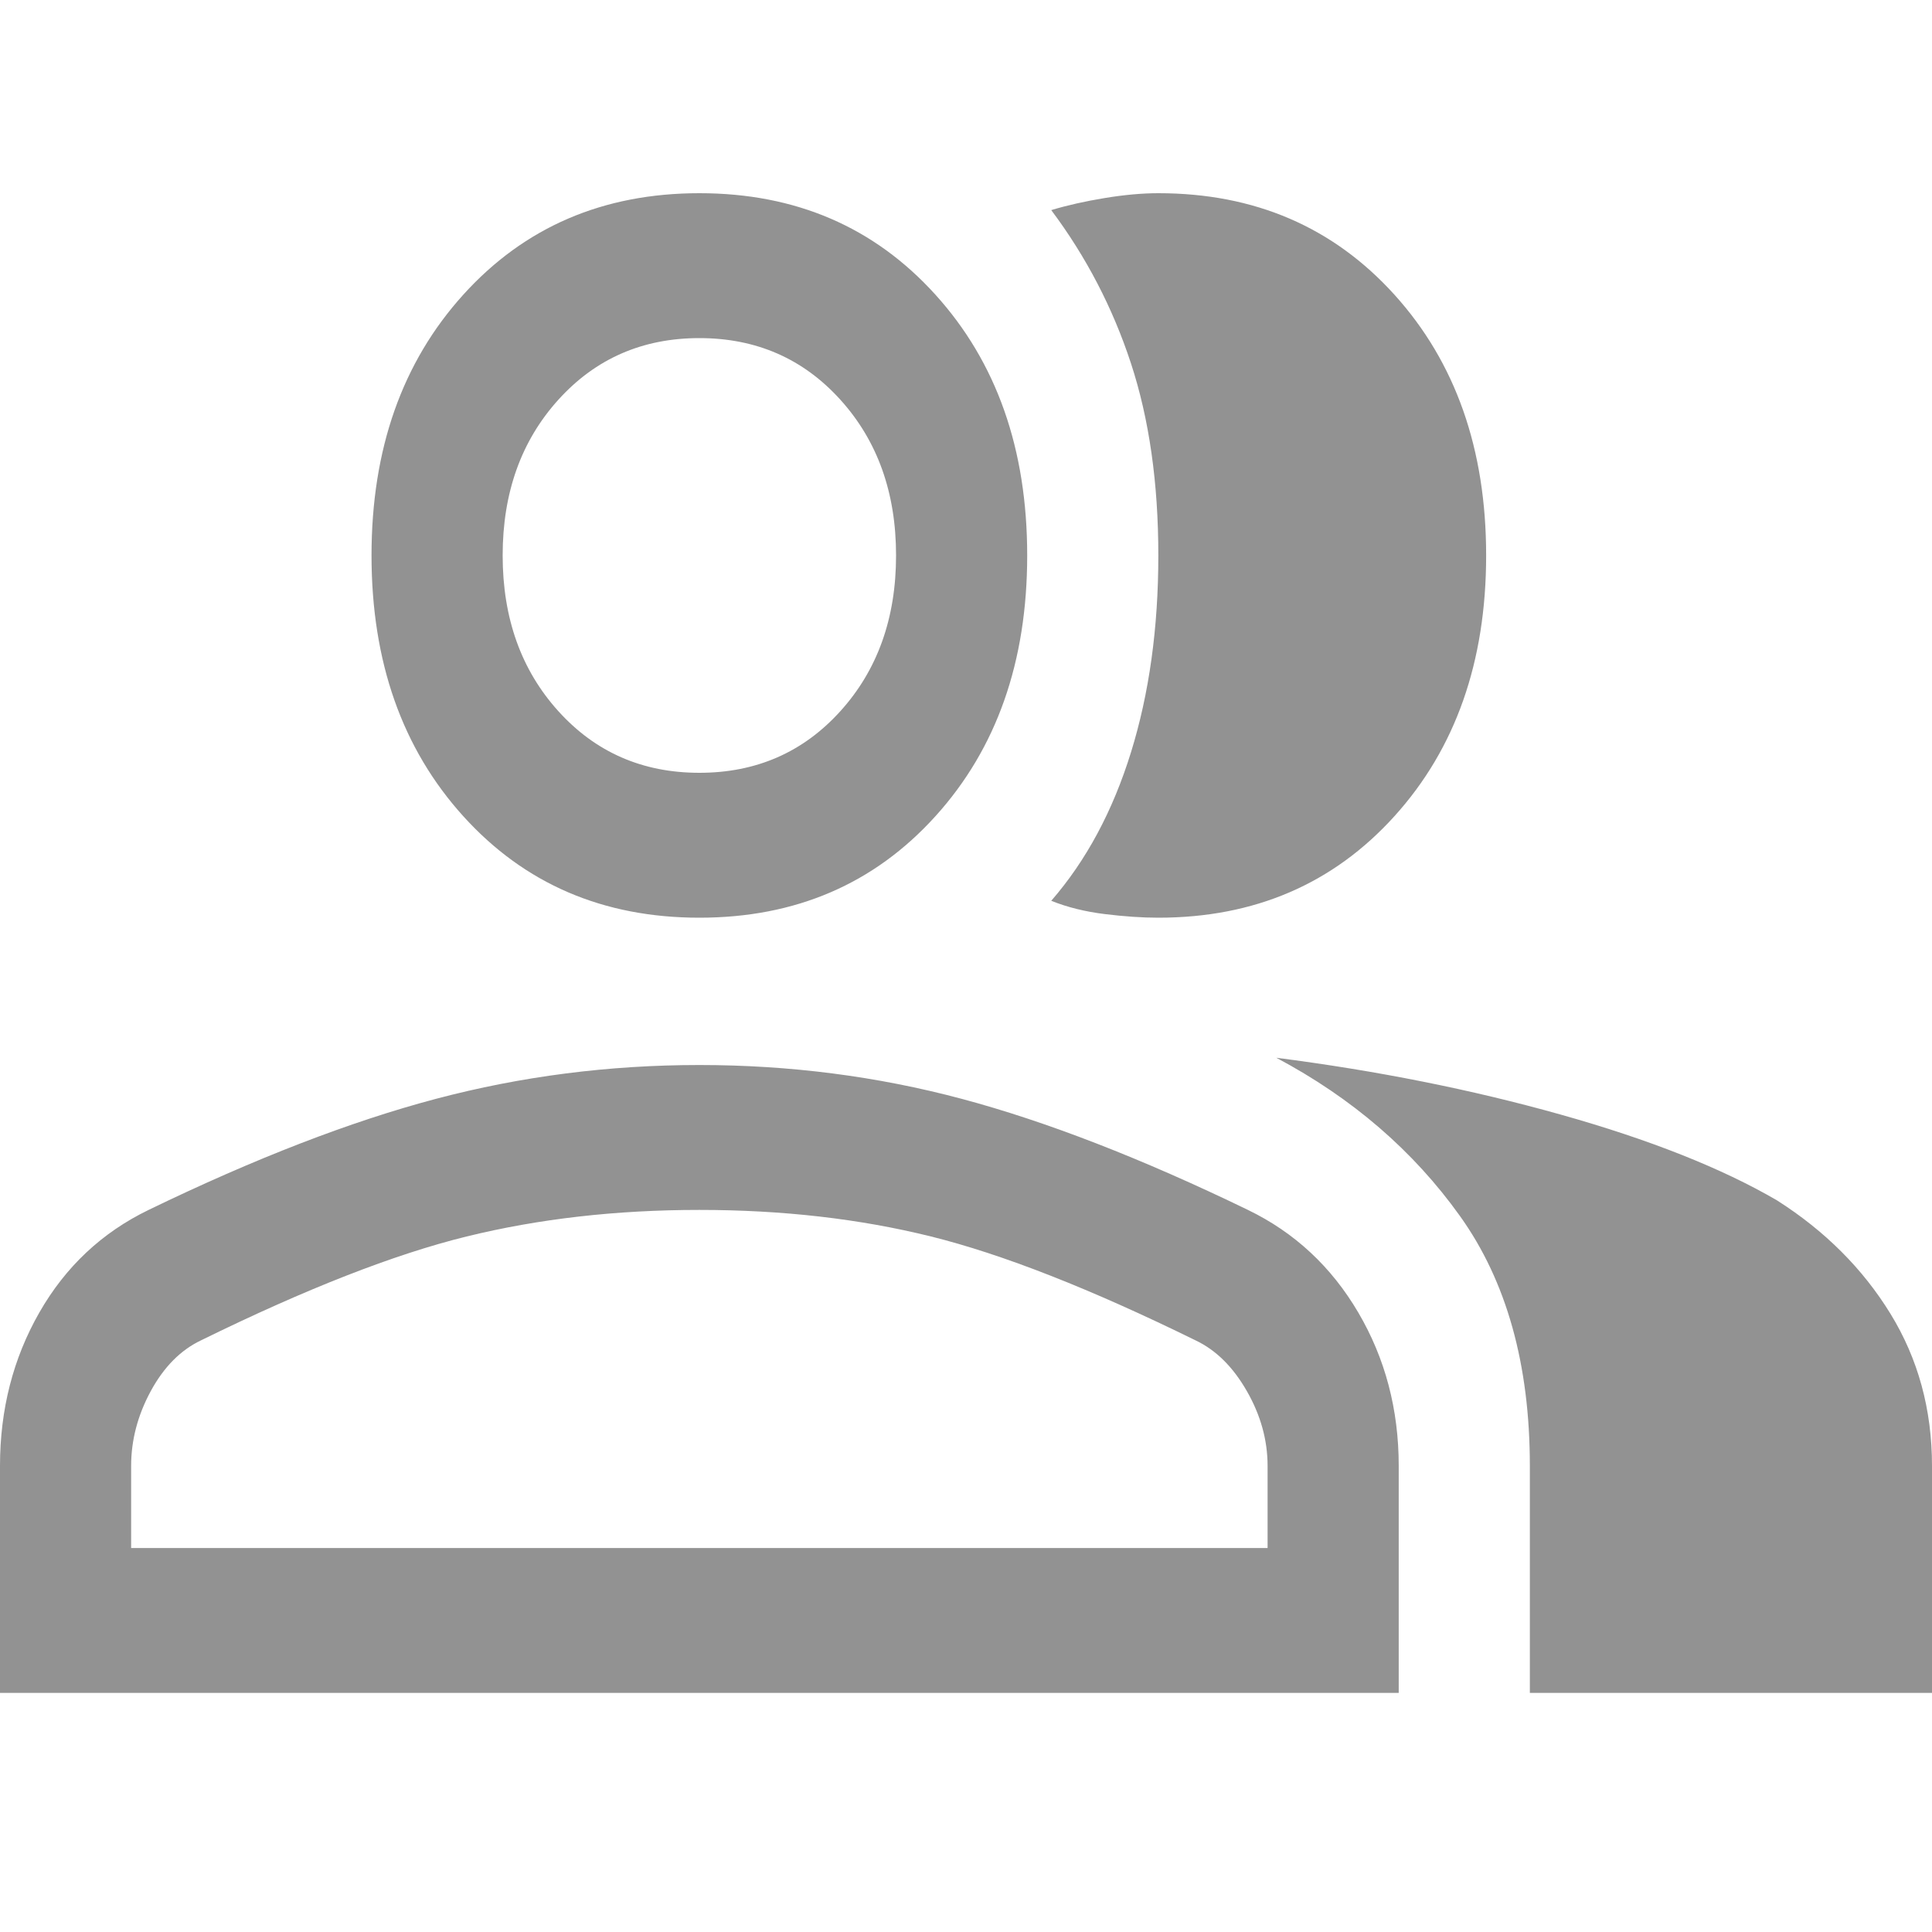 <svg width="20" height="20" viewBox="0 0 40 32" fill="none" xmlns="http://www.w3.org/2000/svg">
<path d="M0 31.05V26.35C0 25.183 0.271 24.125 0.814 23.175C1.357 22.225 2.112 21.517 3.077 21.05C5.279 19.983 7.262 19.217 9.027 18.75C10.792 18.283 12.609 18.05 14.48 18.05C16.35 18.05 18.16 18.283 19.91 18.75C21.659 19.217 23.635 19.983 25.837 21.05C26.802 21.517 27.564 22.225 28.122 23.175C28.68 24.125 28.959 25.183 28.959 26.35V31.05H0ZM26.425 17.9C28.507 18.167 30.468 18.558 32.308 19.075C34.148 19.592 35.641 20.183 36.787 20.85C37.783 21.483 38.567 22.267 39.14 23.2C39.713 24.133 40 25.183 40 26.35V31.05H31.674V26.35C31.674 24.25 31.192 22.525 30.226 21.175C29.261 19.825 27.994 18.733 26.425 17.9ZM14.48 15C12.489 15 10.86 14.3 9.593 12.9C8.326 11.5 7.692 9.7 7.692 7.5C7.692 5.3 8.326 3.5 9.593 2.1C10.86 0.7 12.489 0 14.48 0C16.471 0 18.099 0.7 19.366 2.1C20.634 3.5 21.267 5.3 21.267 7.5C21.267 9.7 20.634 11.5 19.366 12.9C18.099 14.3 16.471 15 14.48 15ZM30.769 7.5C30.769 9.7 30.136 11.5 28.869 12.9C27.602 14.3 25.973 15 23.982 15C23.65 15 23.28 14.975 22.873 14.925C22.466 14.875 22.096 14.783 21.765 14.65C22.489 13.817 23.039 12.792 23.416 11.575C23.793 10.358 23.982 9 23.982 7.5C23.982 6 23.793 4.675 23.416 3.525C23.039 2.375 22.489 1.317 21.765 0.35C22.096 0.25 22.466 0.167 22.873 0.1C23.28 0.033 23.65 0 23.982 0C25.973 0 27.602 0.7 28.869 2.1C30.136 3.5 30.769 5.3 30.769 7.5ZM2.715 28.05H26.244V26.35C26.244 25.817 26.101 25.3 25.814 24.8C25.528 24.3 25.174 23.95 24.751 23.75C22.579 22.683 20.754 21.967 19.276 21.6C17.798 21.233 16.199 21.05 14.48 21.05C12.76 21.05 11.154 21.233 9.661 21.6C8.167 21.967 6.335 22.683 4.163 23.75C3.741 23.95 3.394 24.3 3.122 24.8C2.851 25.3 2.715 25.817 2.715 26.35V28.05ZM14.48 12C15.656 12 16.629 11.575 17.398 10.725C18.167 9.875 18.552 8.8 18.552 7.5C18.552 6.2 18.167 5.125 17.398 4.275C16.629 3.425 15.656 3 14.48 3C13.303 3 12.33 3.425 11.561 4.275C10.792 5.125 10.407 6.2 10.407 7.5C10.407 8.8 10.792 9.875 11.561 10.725C12.33 11.575 13.303 12 14.48 12Z" fill="#929292"/>
</svg>
